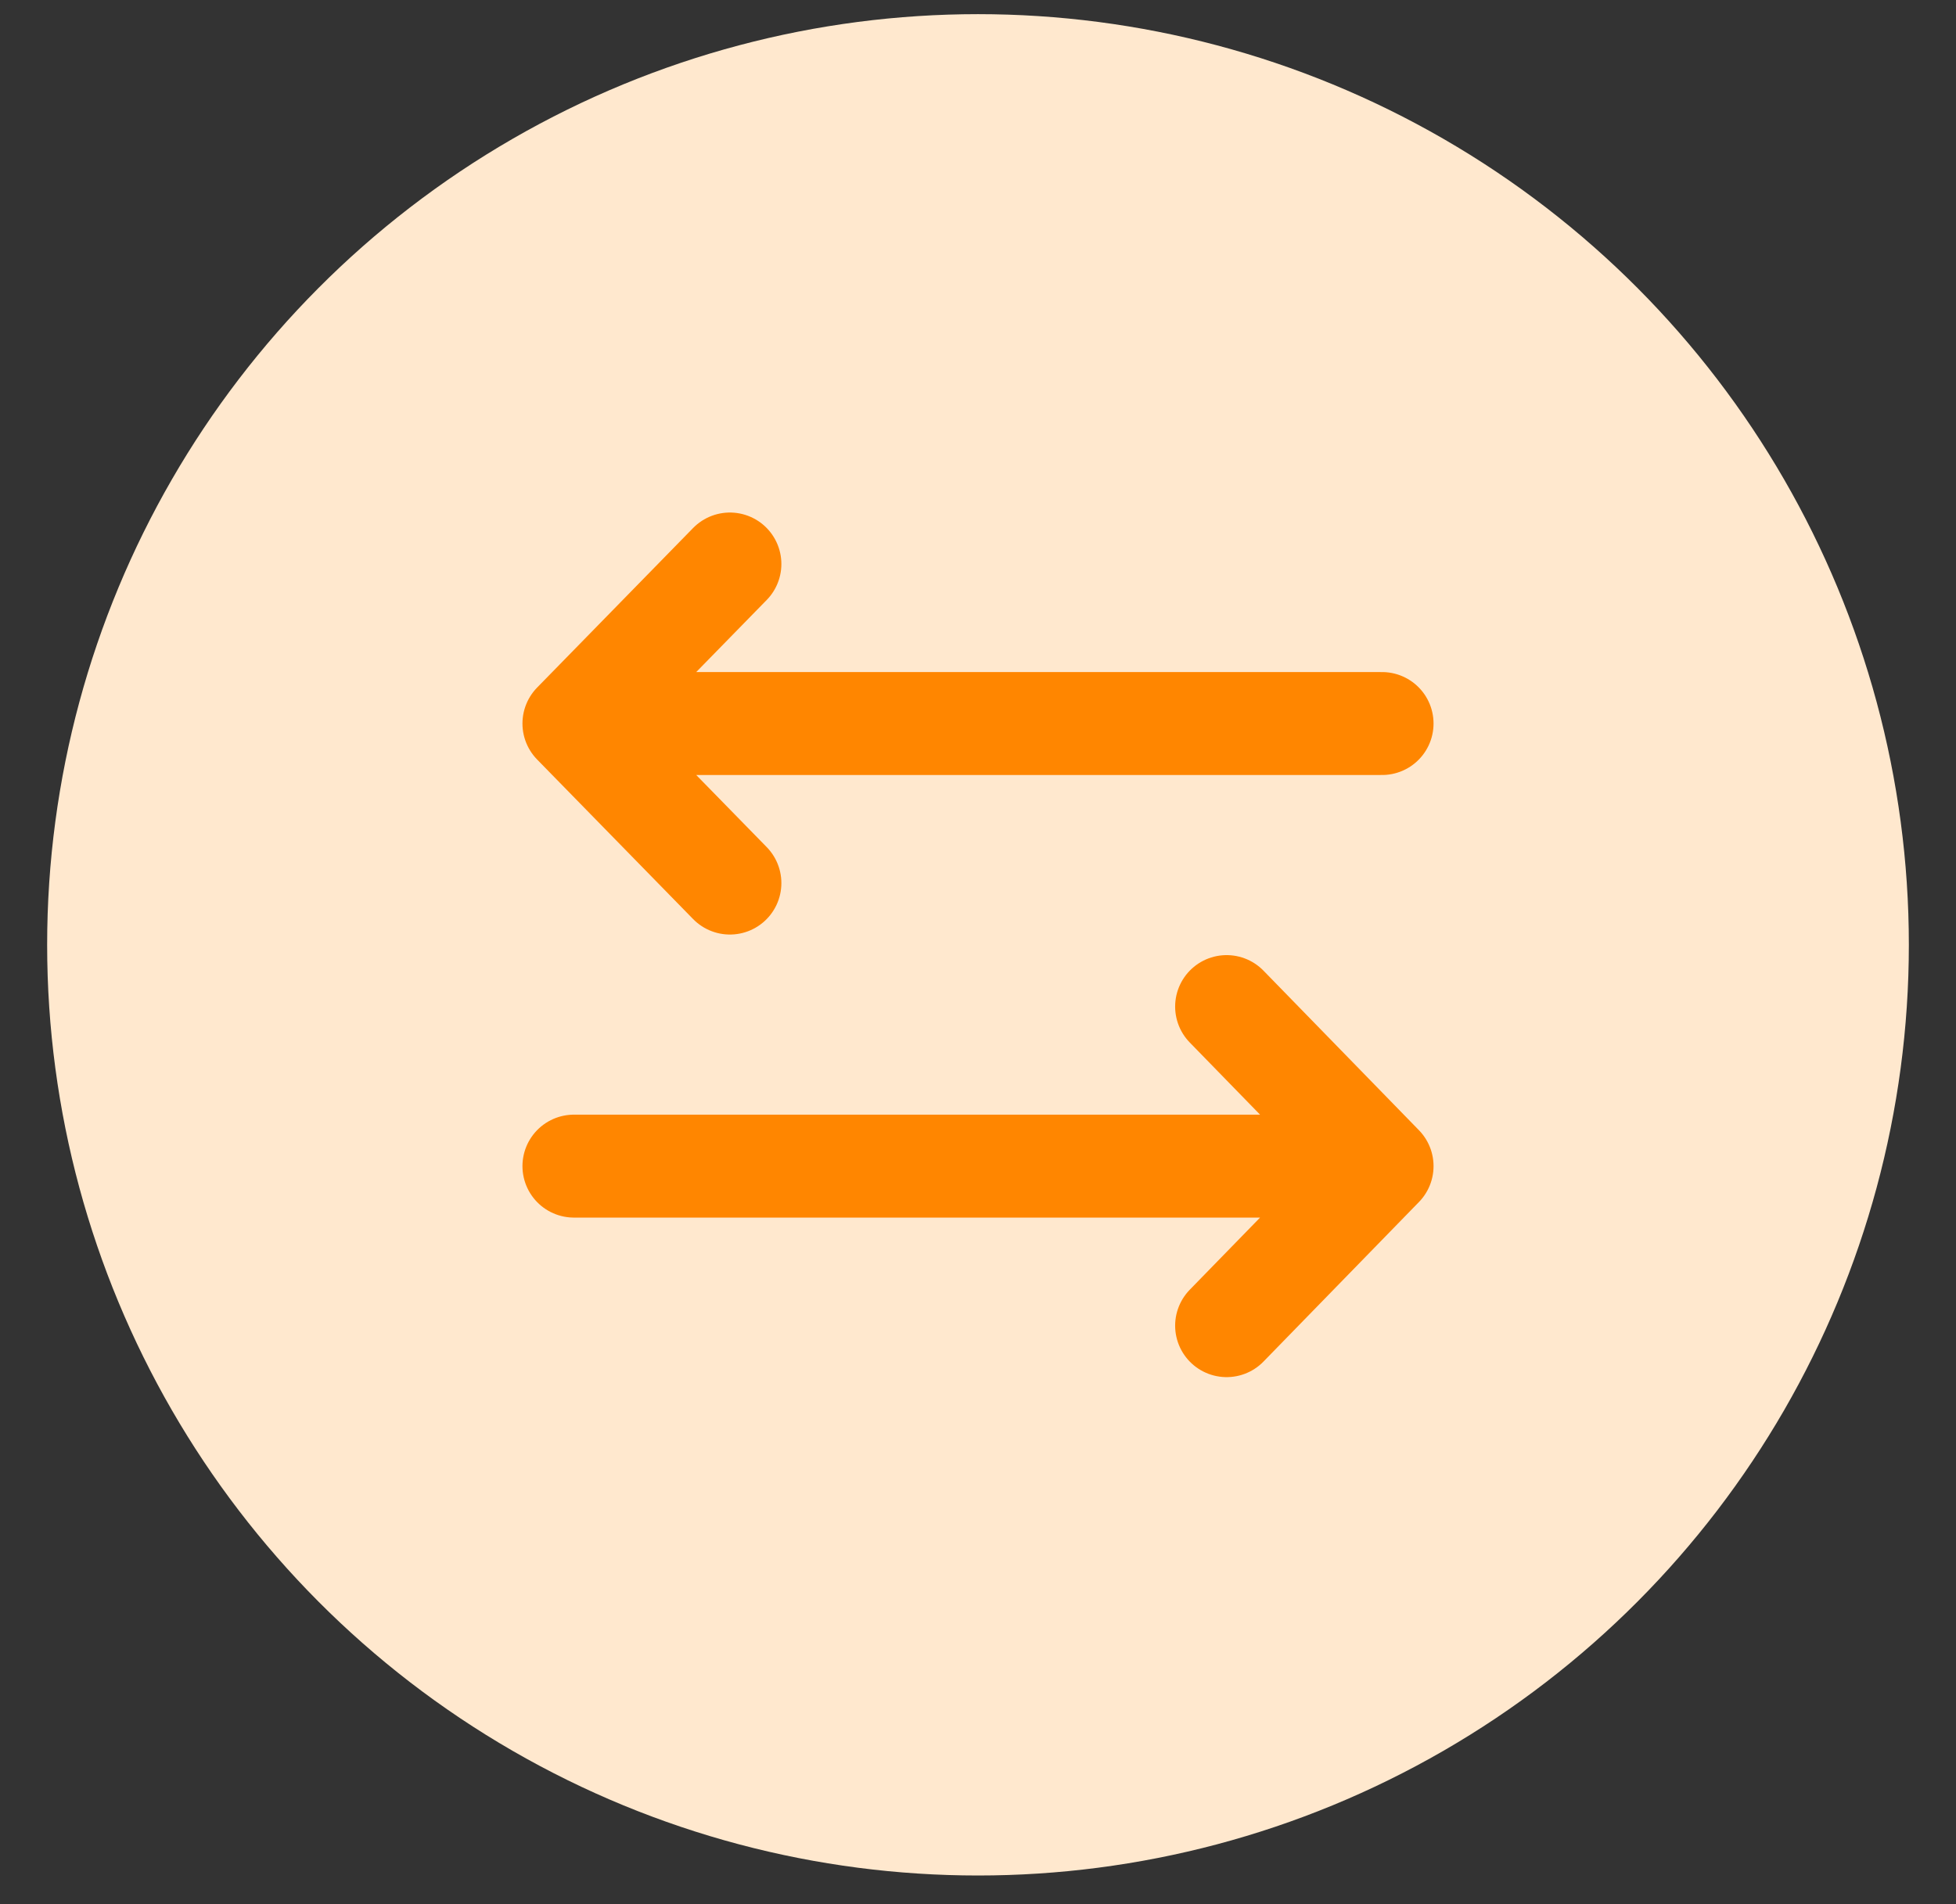 <svg width="38" height="37" fill="none" xmlns="http://www.w3.org/2000/svg"><rect width="100%" height="100%" fill="#333333" stroke="none"/><circle cx="19" cy="18.359" r="18.084" fill="#FFE8CE"/><g clip-path="url(#a)" stroke="#FF8600" stroke-width="2" stroke-linecap="round" stroke-linejoin="round"><path d="m14.18 10.959-3.03 3.1 3.03 3.1M11.15 14.059h15.7M23.83 25.759l3.02-3.1-3.02-3.1M26.85 22.659h-15.7"/></g><defs><clipPath id="a"><path fill="#fff" transform="translate(10 9.459)" d="M0 0h18v18H0z"/></clipPath></defs></svg>

